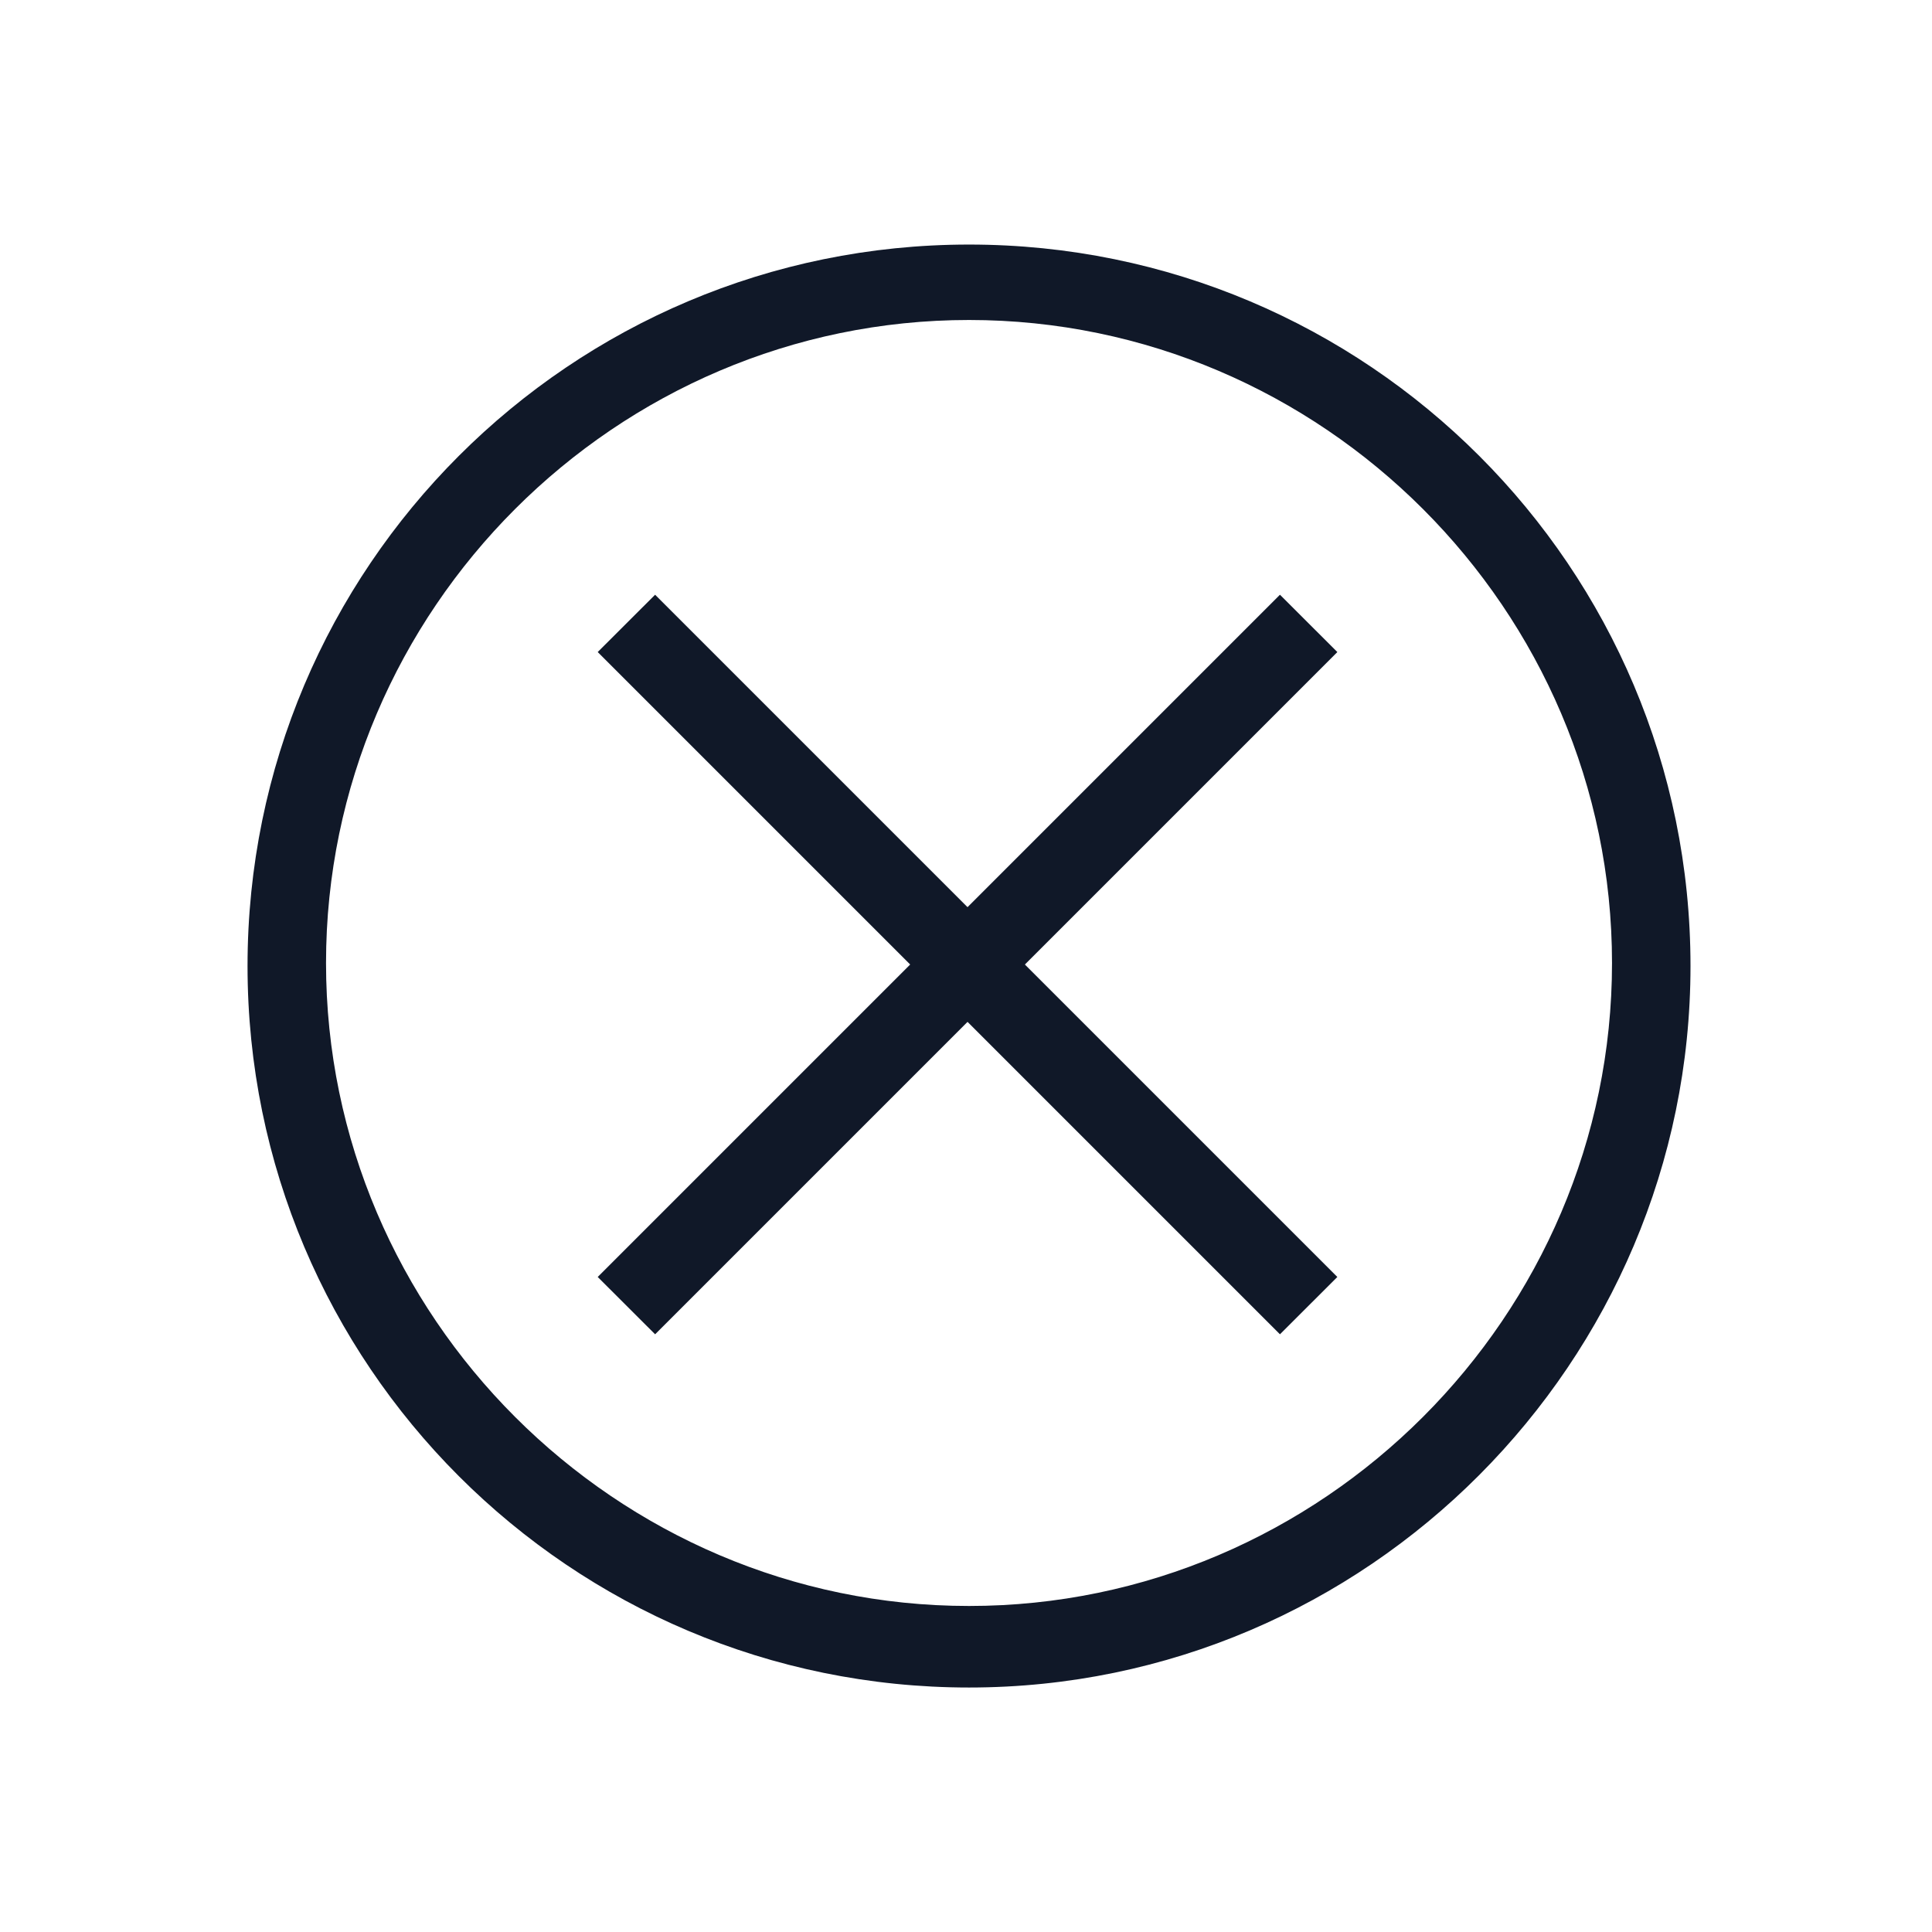 <svg width="24" height="24" viewBox="0 0 24 24" fill="none" xmlns="http://www.w3.org/2000/svg">
<g id="Close">
<g id="Icon-Close-O">
<path id="Fill-52" d="M12.038 20.963C7.088 20.963 3.075 16.95 3.075 12C3.075 7.05 7.088 3.038 12.038 3.038C16.988 3.038 21 7.05 21 12C21 16.913 16.988 20.963 12.038 20.963ZM12.038 3.975C7.65 3.975 4.05 7.575 4.05 11.963C4.05 16.35 7.65 19.95 12.038 19.95C16.425 19.95 20.025 16.35 20.025 11.963C20.025 7.575 16.425 3.975 12.038 3.975Z" fill="#101828"/>
<path id="Fill-53" d="M8.138 16.575L7.425 15.863L15.9 7.388L16.613 8.1L8.138 16.575Z" fill="#101828"/>
<path id="Fill-54" d="M15.9 16.575L7.425 8.1L8.138 7.388L16.613 15.863L15.9 16.575Z" fill="#101828"/>
</g>
</g>
</svg>
